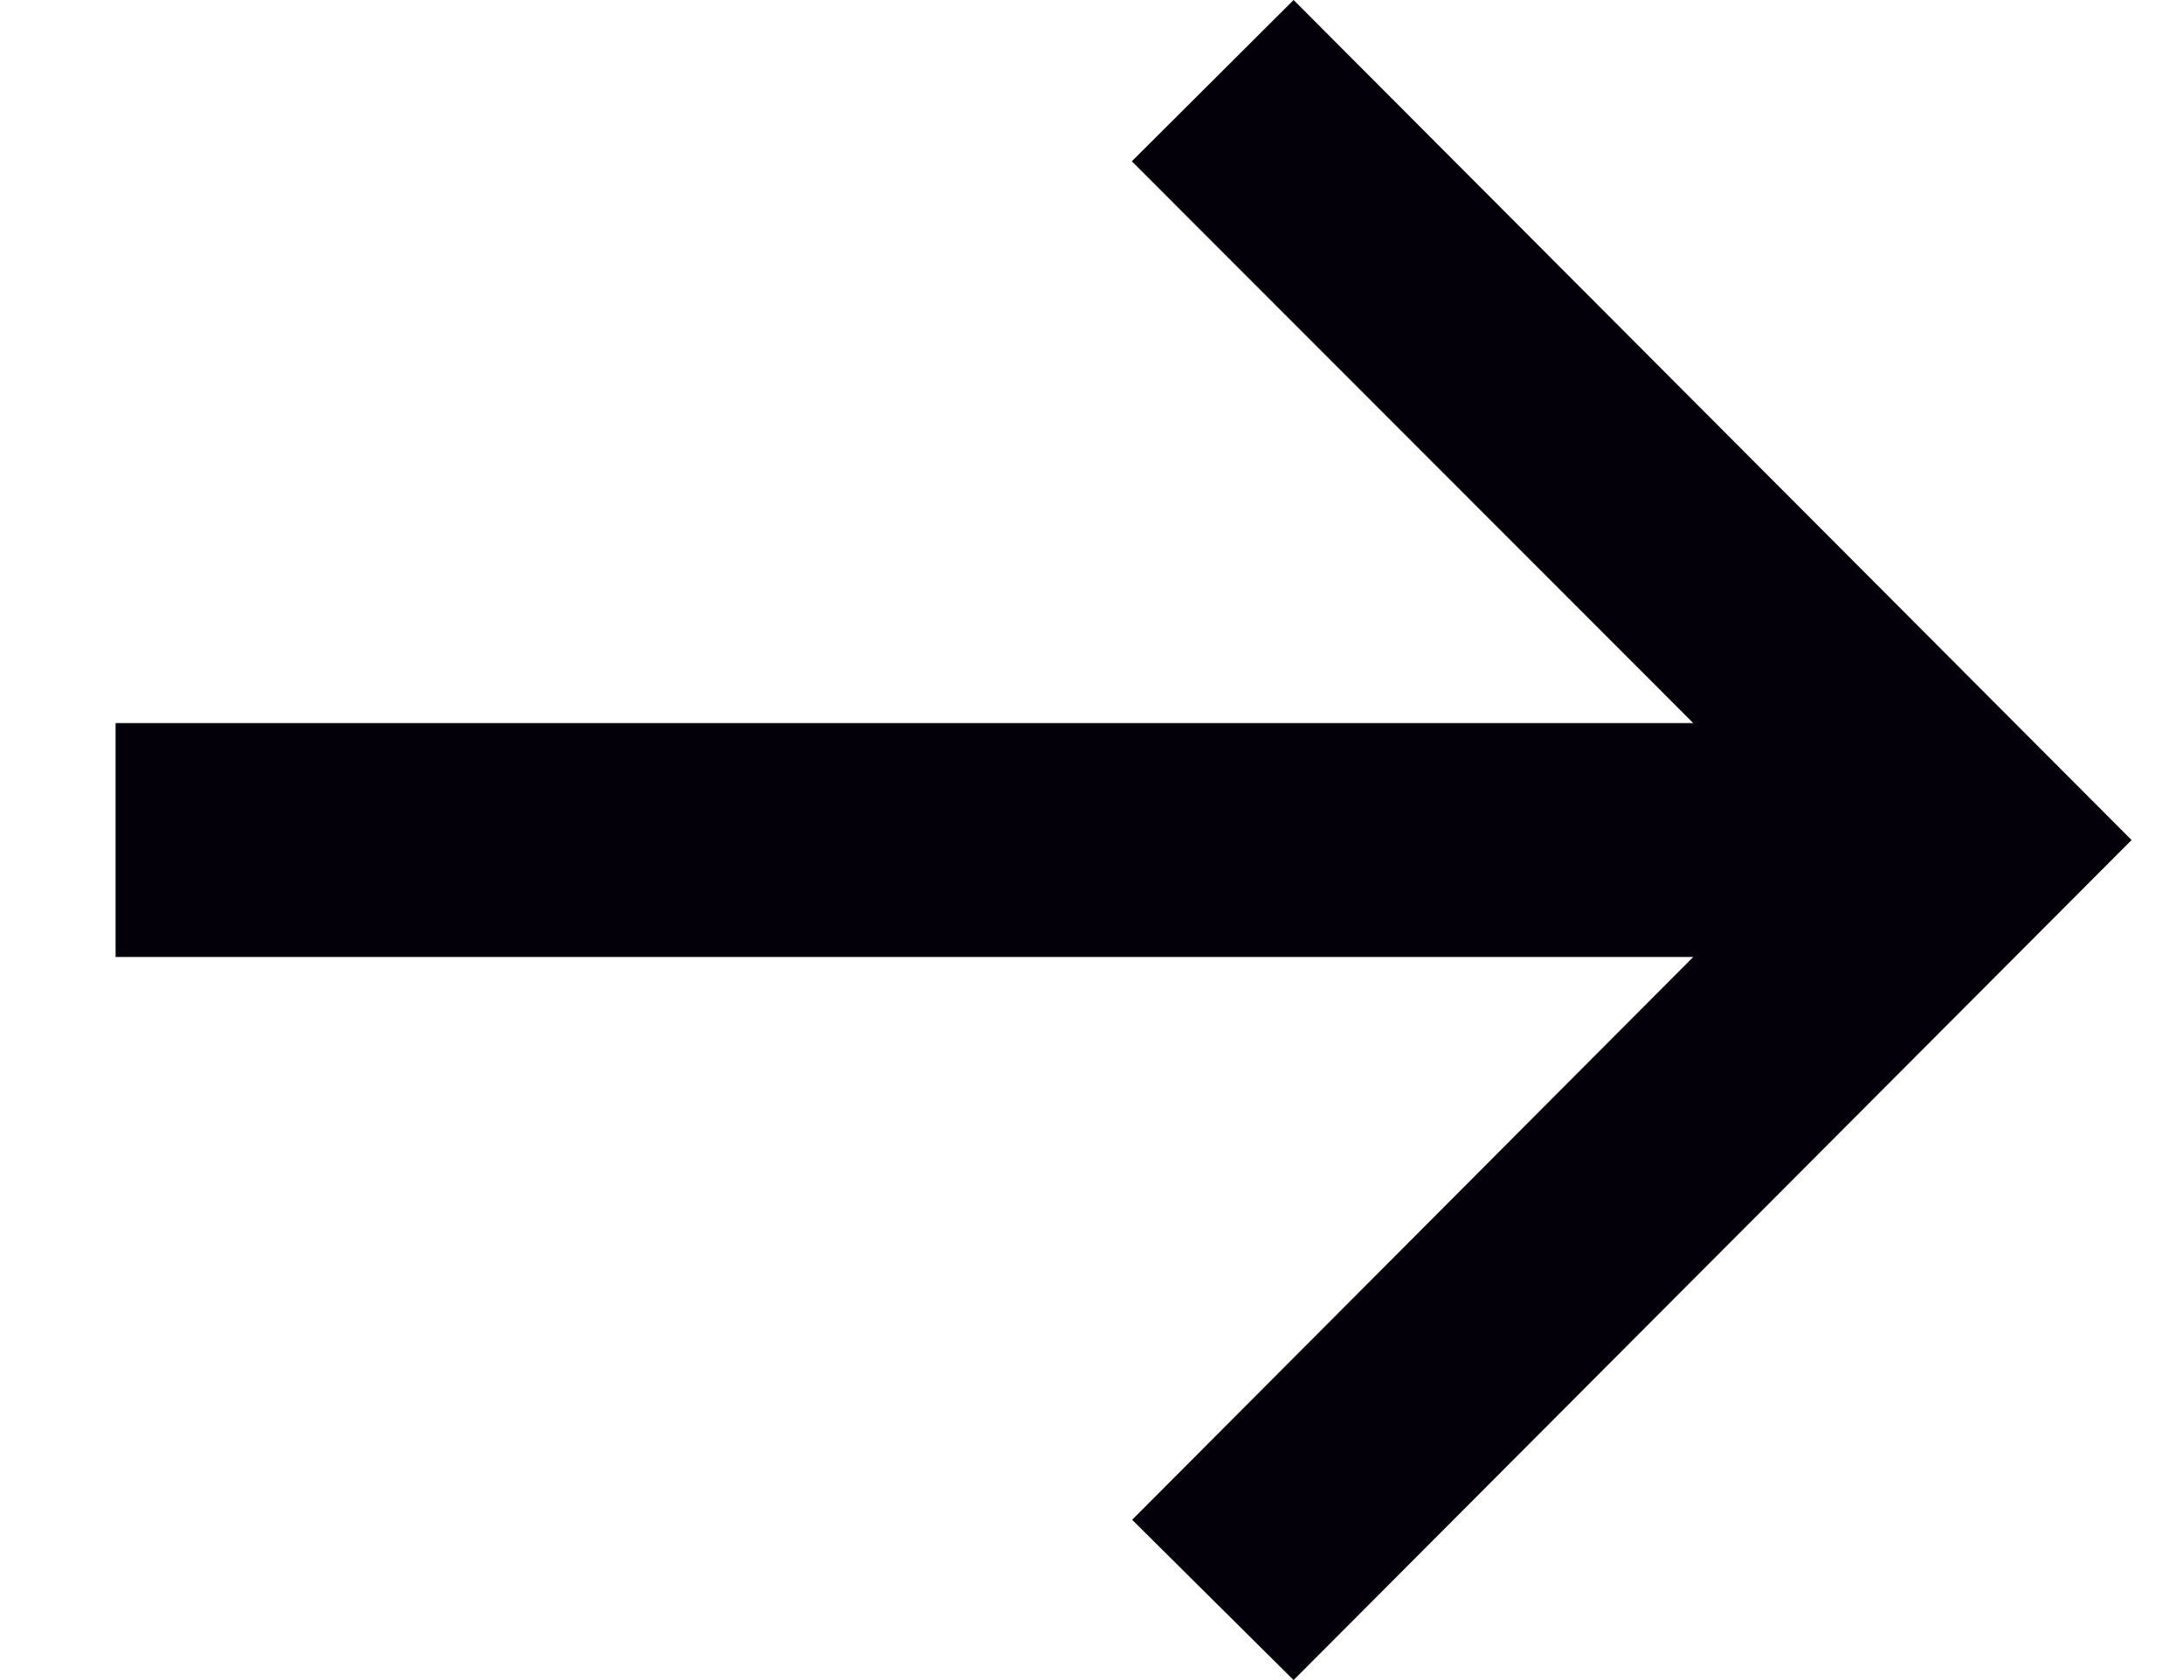 <svg width="13" height="10" viewBox="0 0 13 10" fill="none" xmlns="http://www.w3.org/2000/svg">
<path d="M7.7 10L6.739 9.046L10.079 5.696H0.688V4.304H10.079L6.737 0.96L7.7 0L12.688 5L7.7 10Z" fill="#03000A"/>
</svg>
